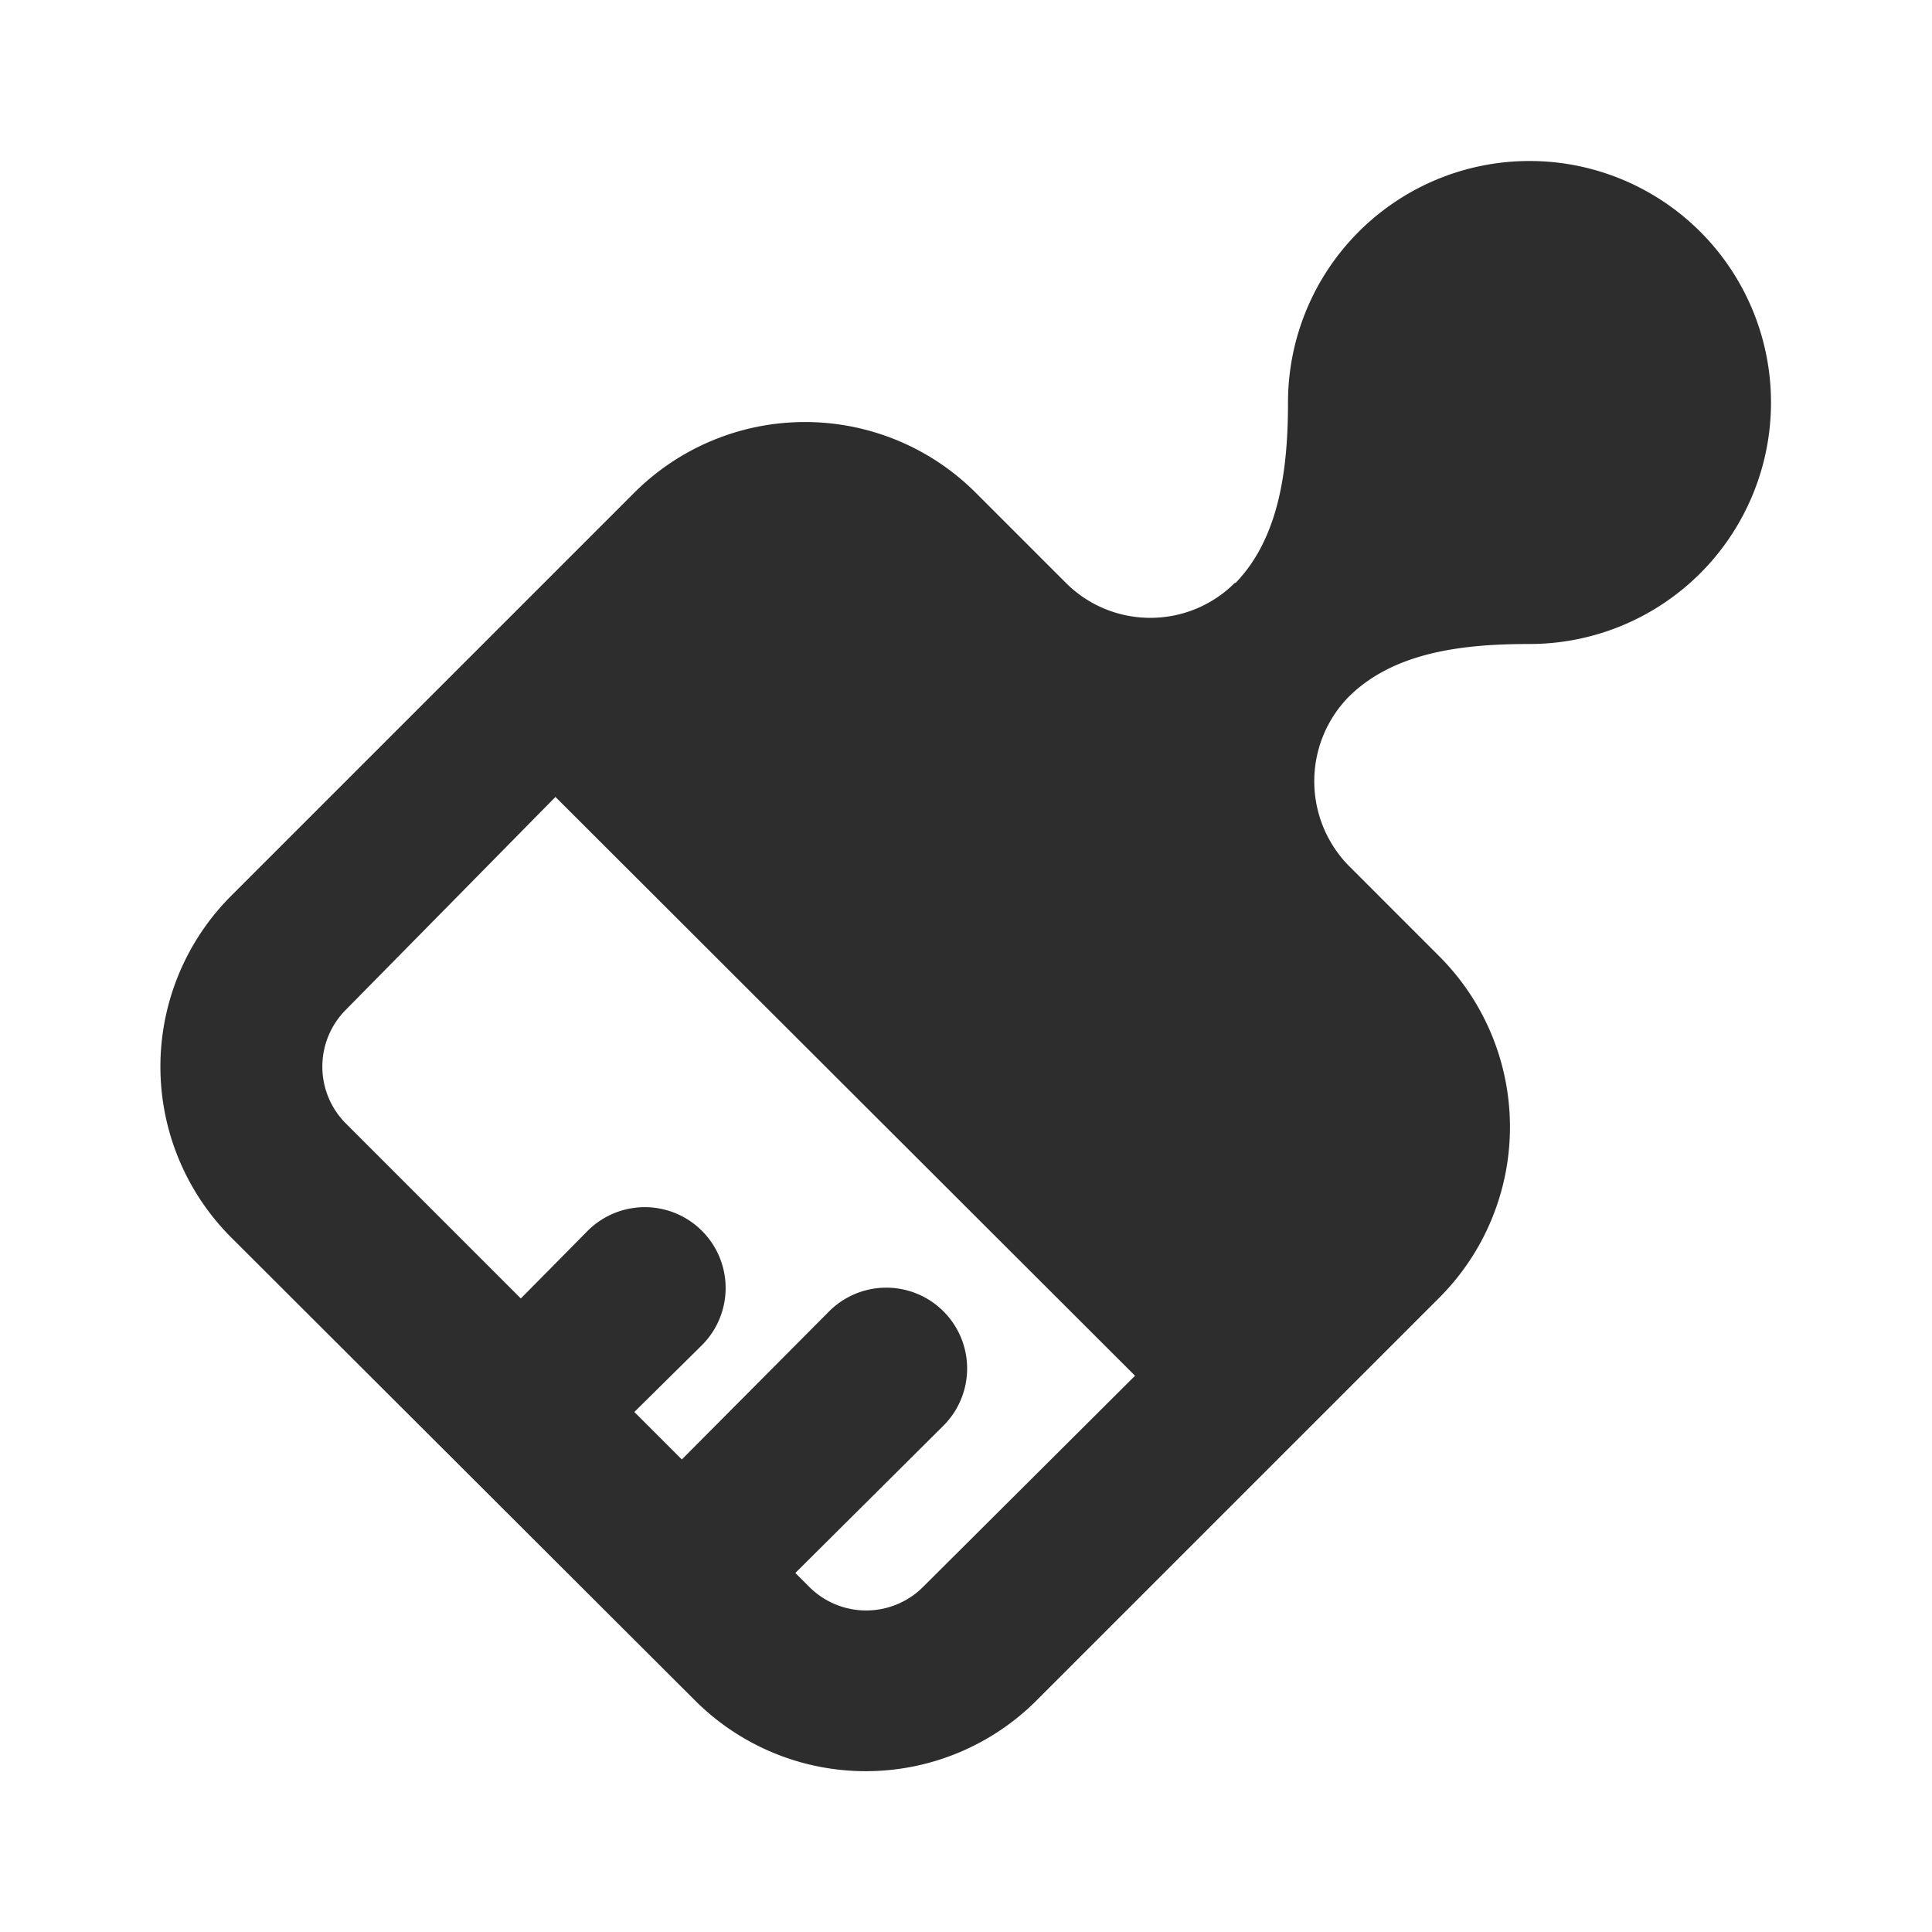 <?xml version="1.0" encoding="UTF-8" standalone="no"?>
<svg
   class="vc-settings-quickActions-img vc-paintbrush-icon vc-icon"
   role="img"
   width="24"
   height="24"
   viewBox="0 0 24 24"
   version="1.1"
   id="svg1"
   sodipodi:docname="vencord_edit_quickcss.svg"
   inkscape:version="1.3.2 (091e20e, 2023-11-25, custom)"
   xmlns:inkscape="http://www.inkscape.org/namespaces/inkscape"
   xmlns:sodipodi="http://sodipodi.sourceforge.net/DTD/sodipodi-0.dtd"
   xmlns="http://www.w3.org/2000/svg"
   xmlns:svg="http://www.w3.org/2000/svg">
  <defs
     id="defs1" />
  <sodipodi:namedview
     id="namedview1"
     pagecolor="#ffffff"
     bordercolor="#000000"
     borderopacity="0.25"
     inkscape:showpageshadow="2"
     inkscape:pageopacity="0.0"
     inkscape:pagecheckerboard="0"
     inkscape:deskcolor="#d1d1d1"
     inkscape:zoom="15.083333"
     inkscape:cx="12"
     inkscape:cy="12"
     inkscape:window-width="1920"
     inkscape:window-height="969"
     inkscape:window-x="-9"
     inkscape:window-y="23"
     inkscape:window-maximized="1"
     inkscape:current-layer="svg1" />
  <path
     fill="currentColor"
     fill-rule="evenodd"
     clip-rule="evenodd"
     d="M15.35 7.24C15.9 6.67 16 5.8 16 5a3 3 0 1 1 3 3c-.8 0-1.67.09-2.24.65a1.5 1.5 0 0 0 0 2.11l1.12 1.12a3 3 0 0 1 0 4.24l-5 5a3 3 0 0 1-4.25 0l-5.76-5.75a3 3 0 0 1 0-4.24l4.04-4.04.97-.97a3 3 0 0 1 4.24 0l1.12 1.12c.58.58 1.52.58 2.1 0ZM6.9 9.9 4.3 12.54a1 1 0 0 0 0 1.42l2.17 2.17.83-.84a1 1 0 0 1 1.42 1.42l-.84.83.59.59 1.83-1.84a1 1 0 0 1 1.42 1.42l-1.84 1.83.17.17a1 1 0 0 0 1.42 0l2.63-2.62L6.9 9.9Z"
     id="path1"
     style="fill:#2D2D2D;fill-opacity:1" />
</svg>
